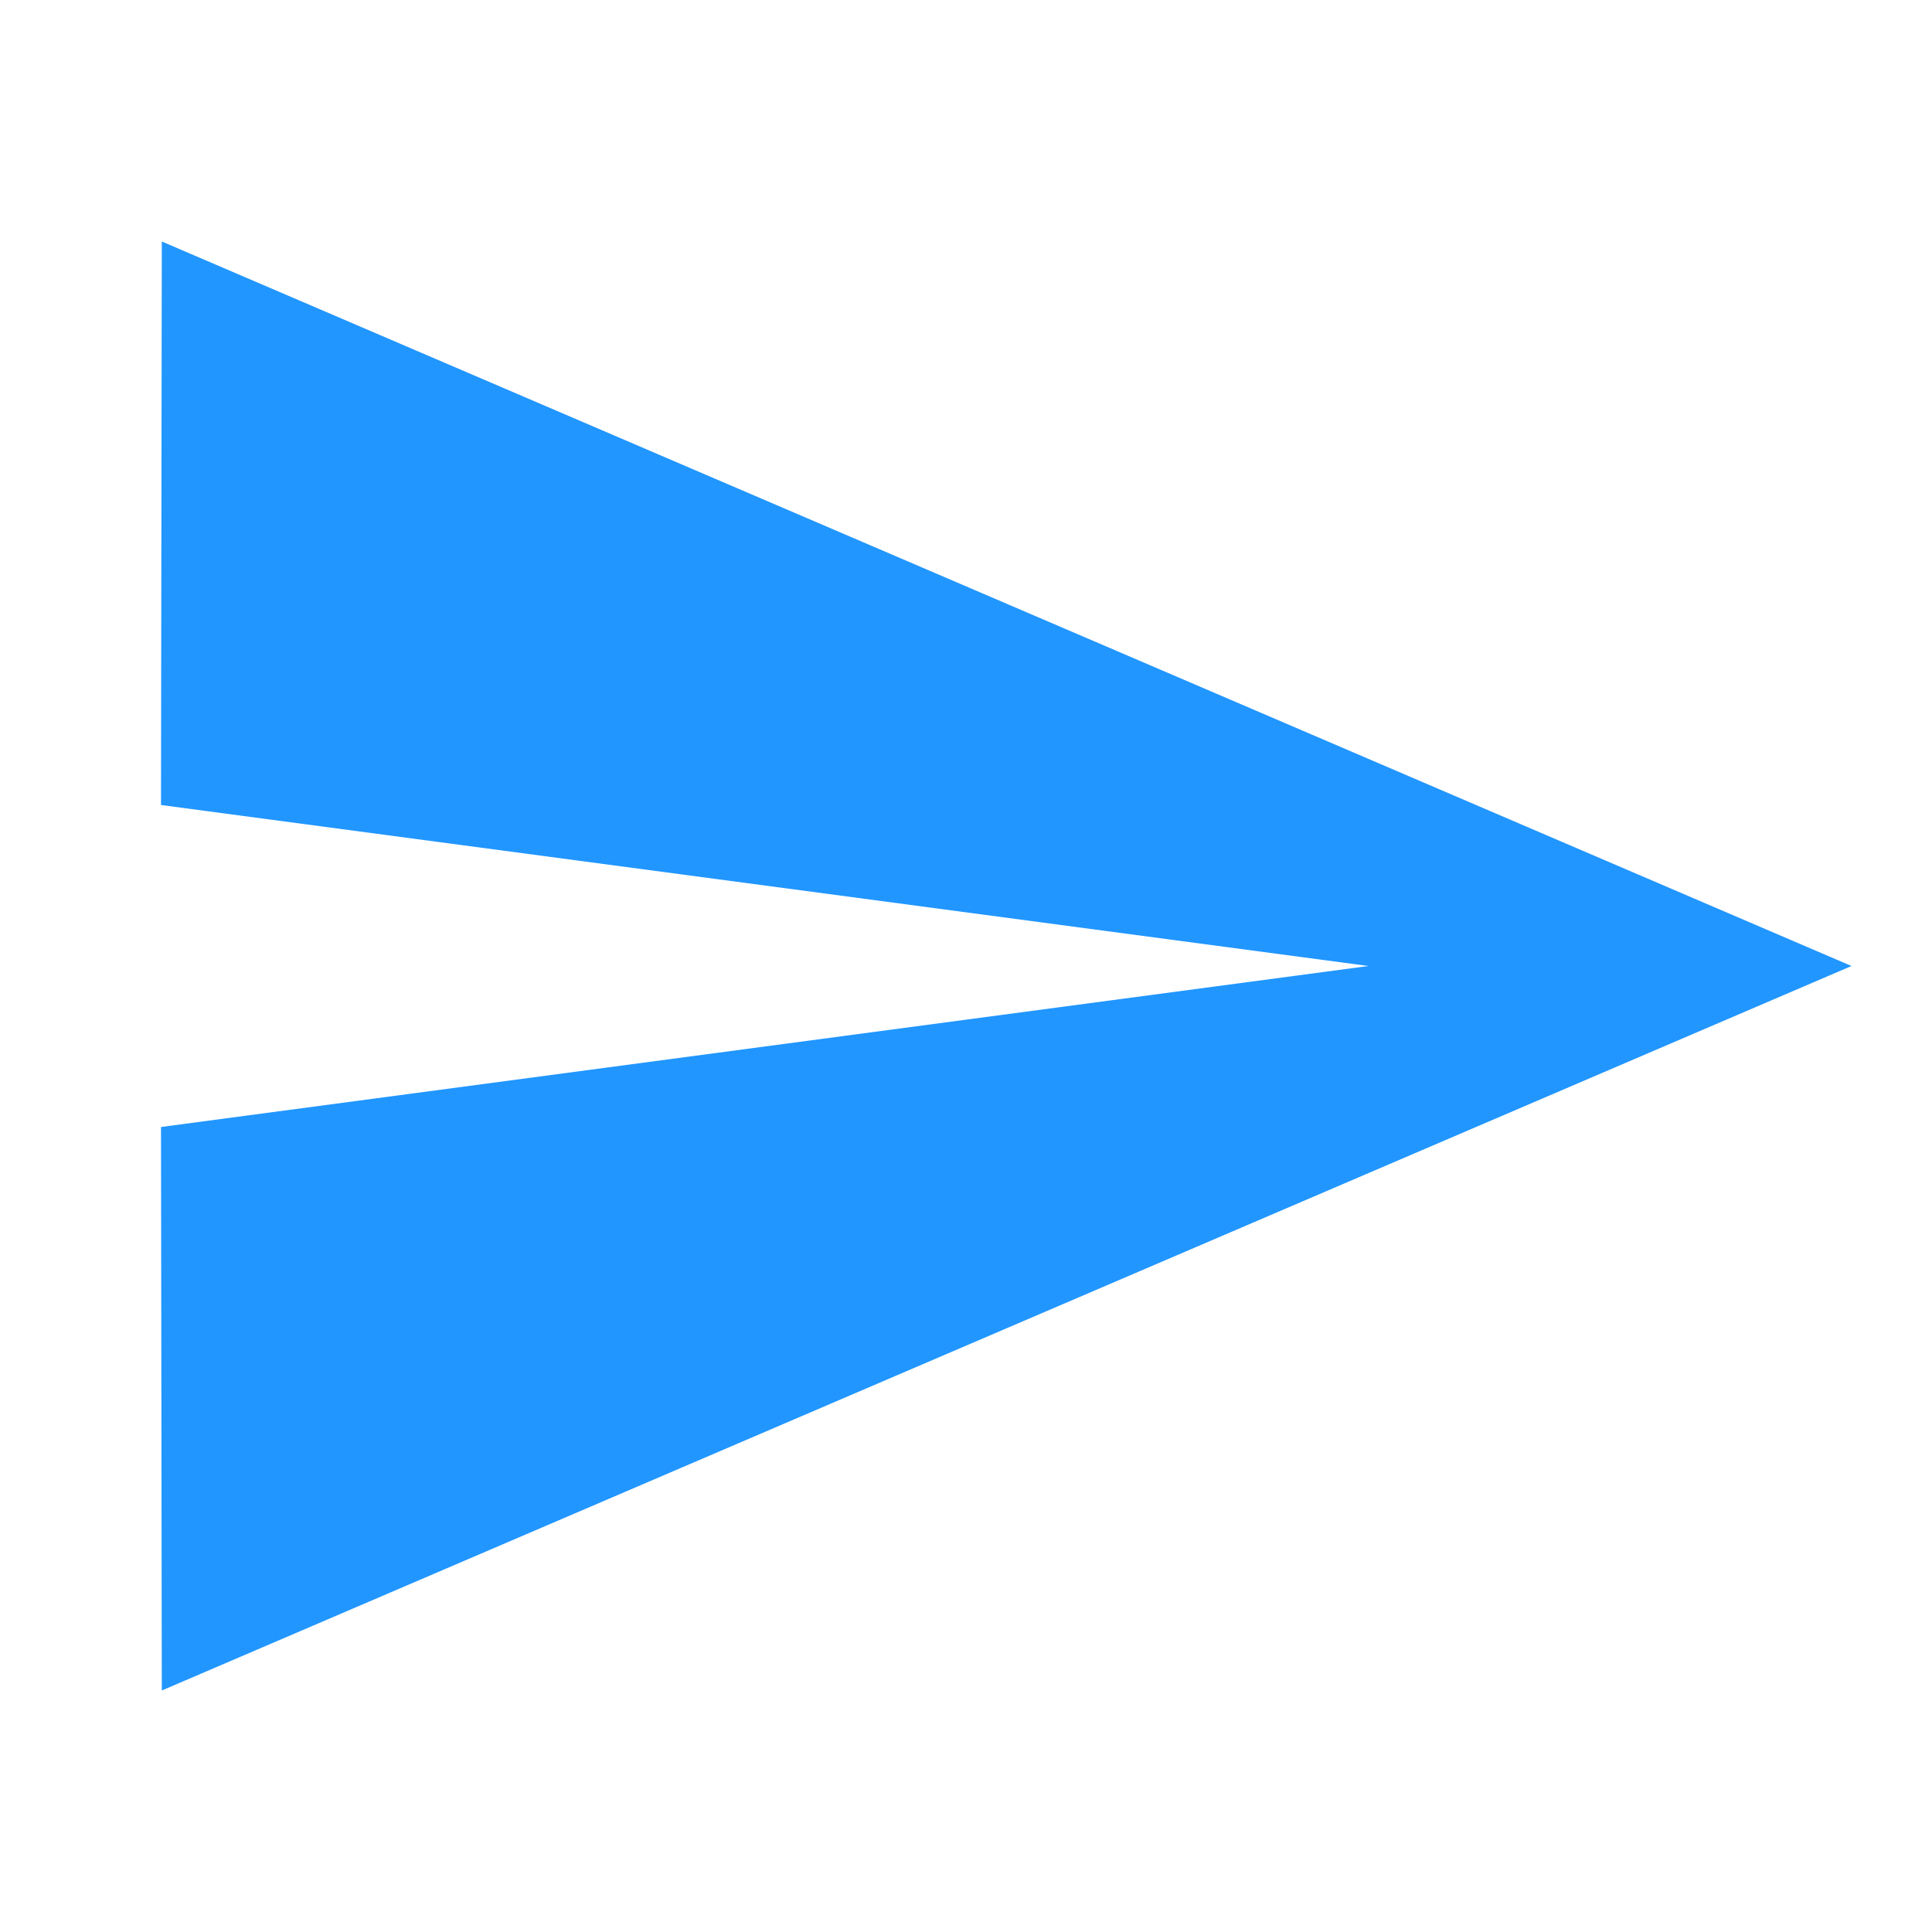 <svg fill="#2196ff" height="24" viewBox="0 0 24 24" width="24" xmlns="http://www.w3.org/2000/svg">
    <path d="M2.01 21L23 12 2.01 3 2 10l15 2-15 2z"/>
    <path d="M0 0h24v24H0z" fill="none"/>
</svg>
